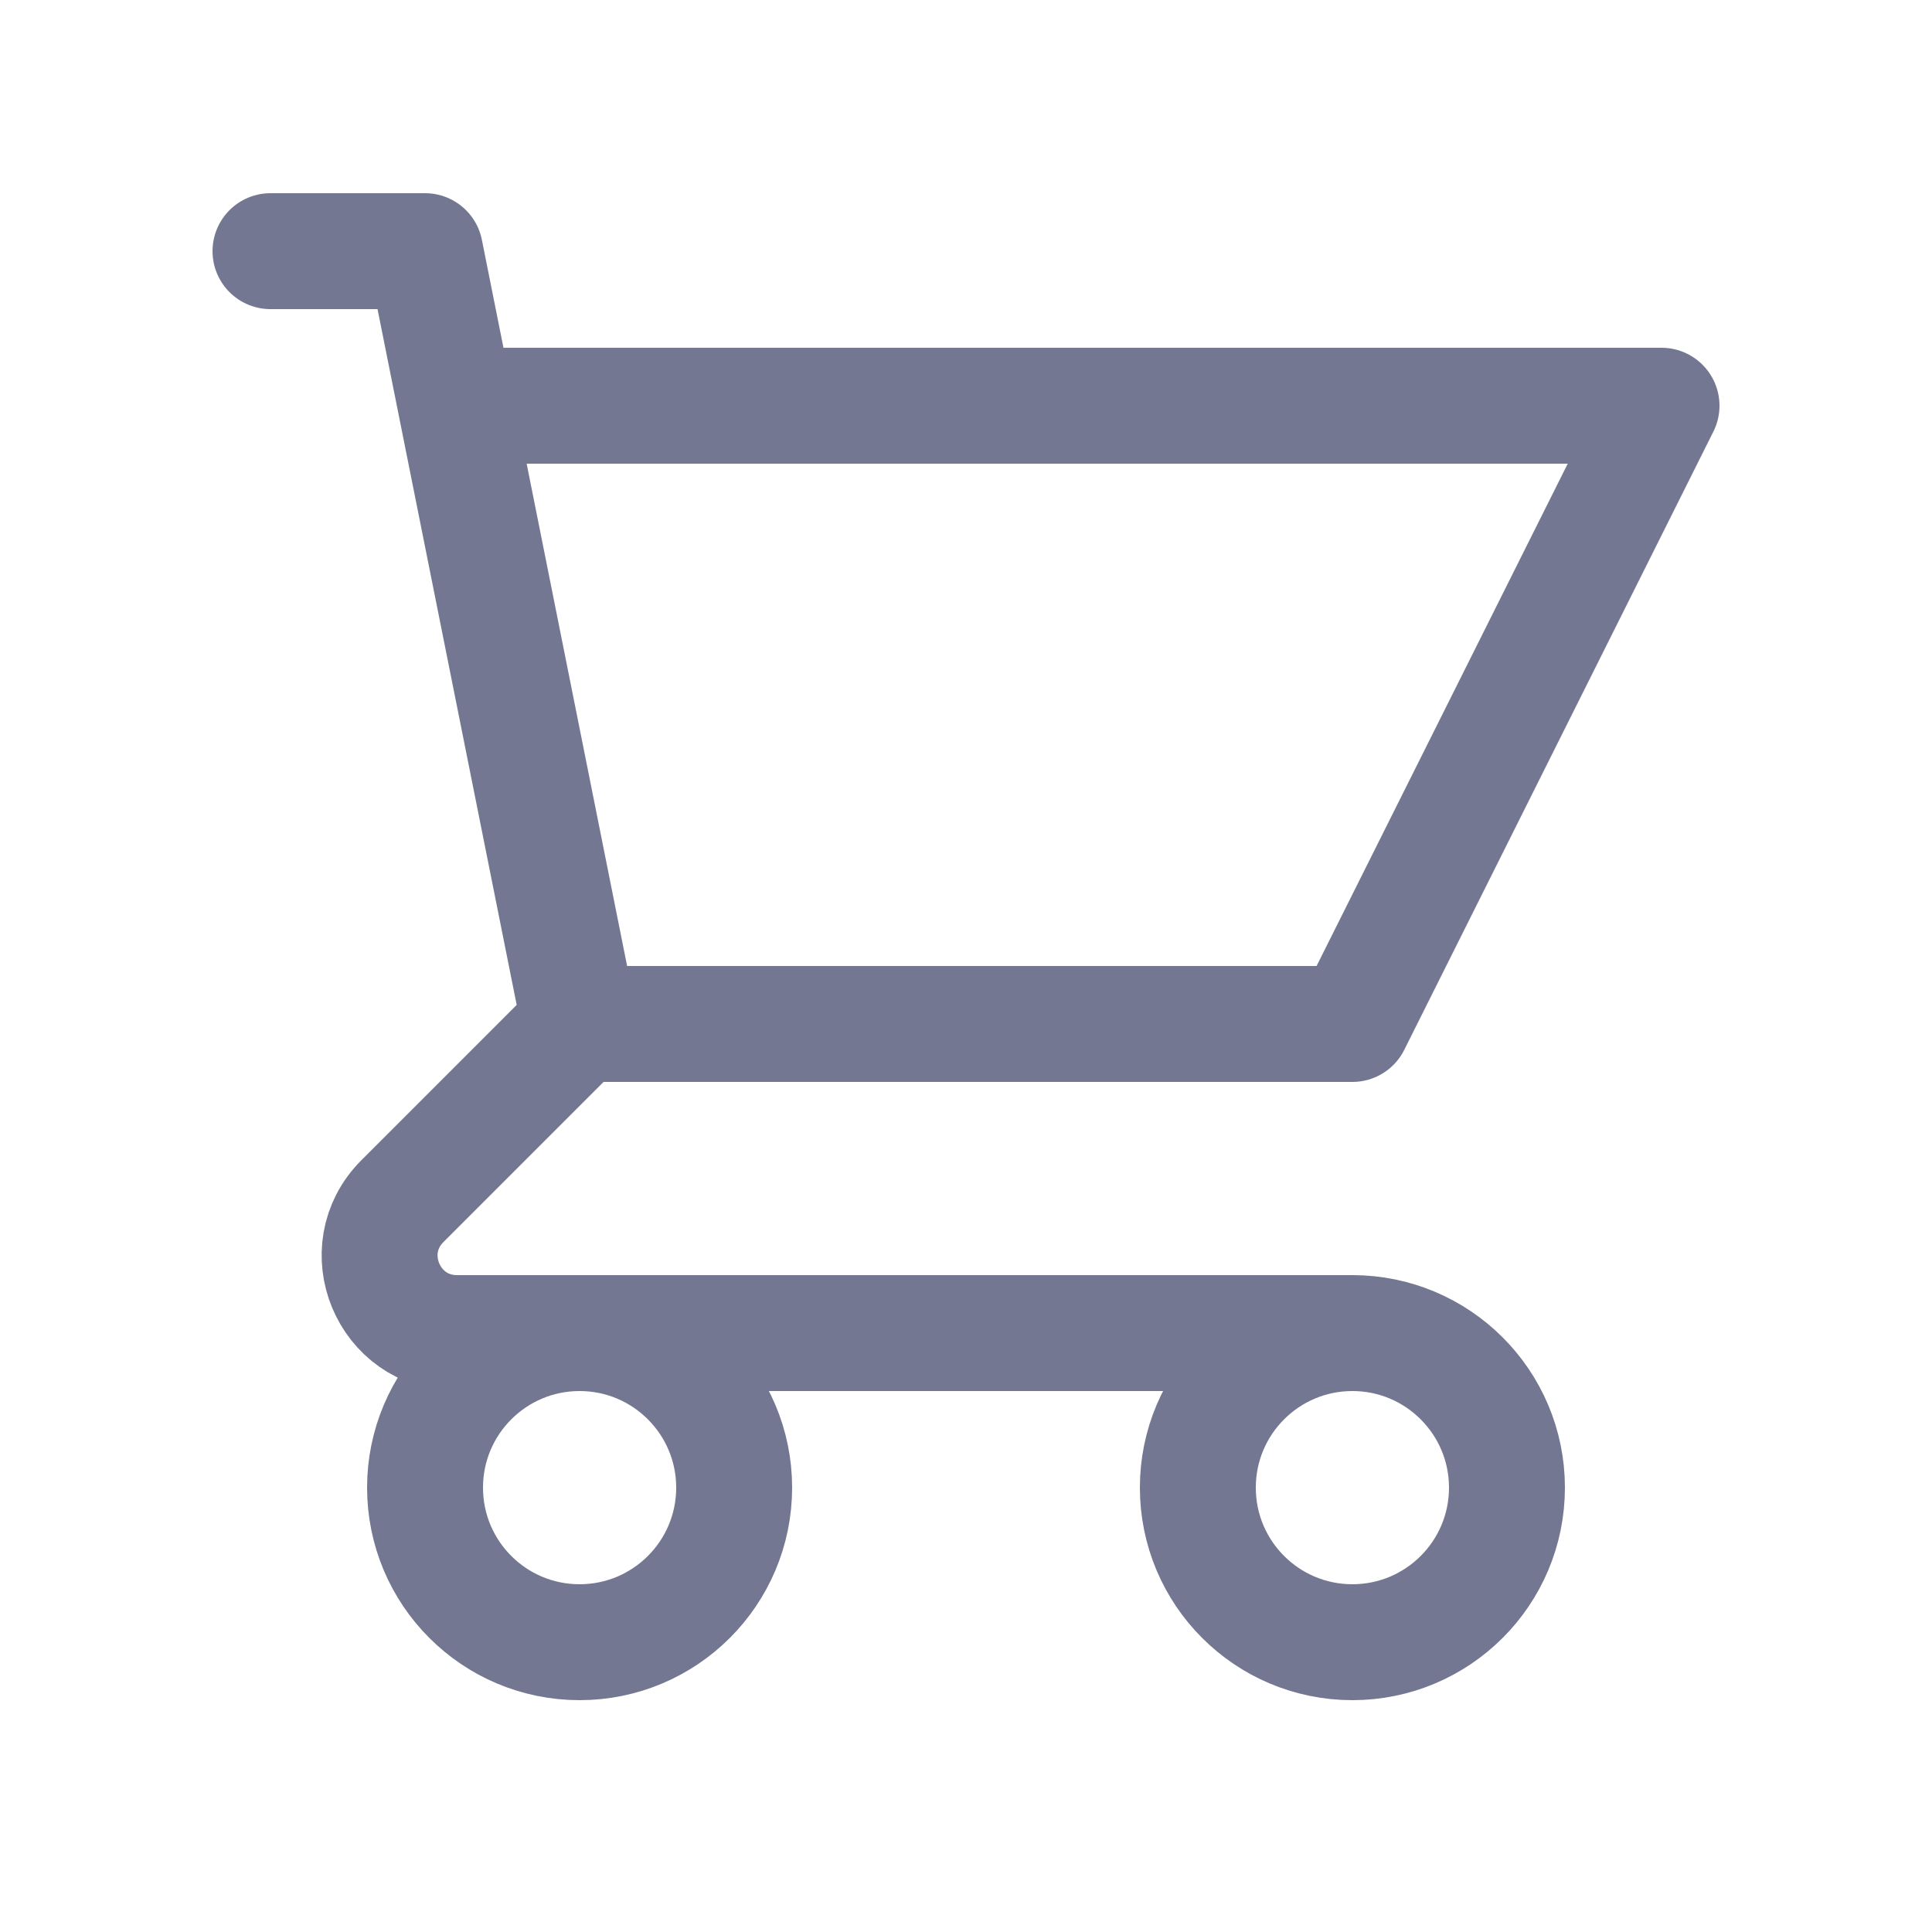 <svg width="25" height="25" viewBox="0 0 25 25" fill="none" xmlns="http://www.w3.org/2000/svg">
<path d="M3.5 3.25H5.5L5.9 5.25M7.5 13.25H17.5L21.5 5.25H5.9M7.5 13.25L5.9 5.25M7.5 13.25L5.207 15.543C4.577 16.173 5.023 17.25 5.914 17.25H17.5M17.5 17.25C16.395 17.25 15.5 18.146 15.5 19.25C15.5 20.355 16.395 21.25 17.5 21.25C18.604 21.25 19.5 20.355 19.5 19.25C19.5 18.146 18.604 17.25 17.5 17.25ZM9.5 19.25C9.5 20.355 8.604 21.25 7.5 21.25C6.395 21.25 5.5 20.355 5.5 19.25C5.5 18.146 6.395 17.25 7.5 17.25C8.604 17.25 9.5 18.146 9.5 19.25Z" stroke="#737791" stroke-width="1.5" stroke-linecap="round" stroke-linejoin="round"/>
</svg>
